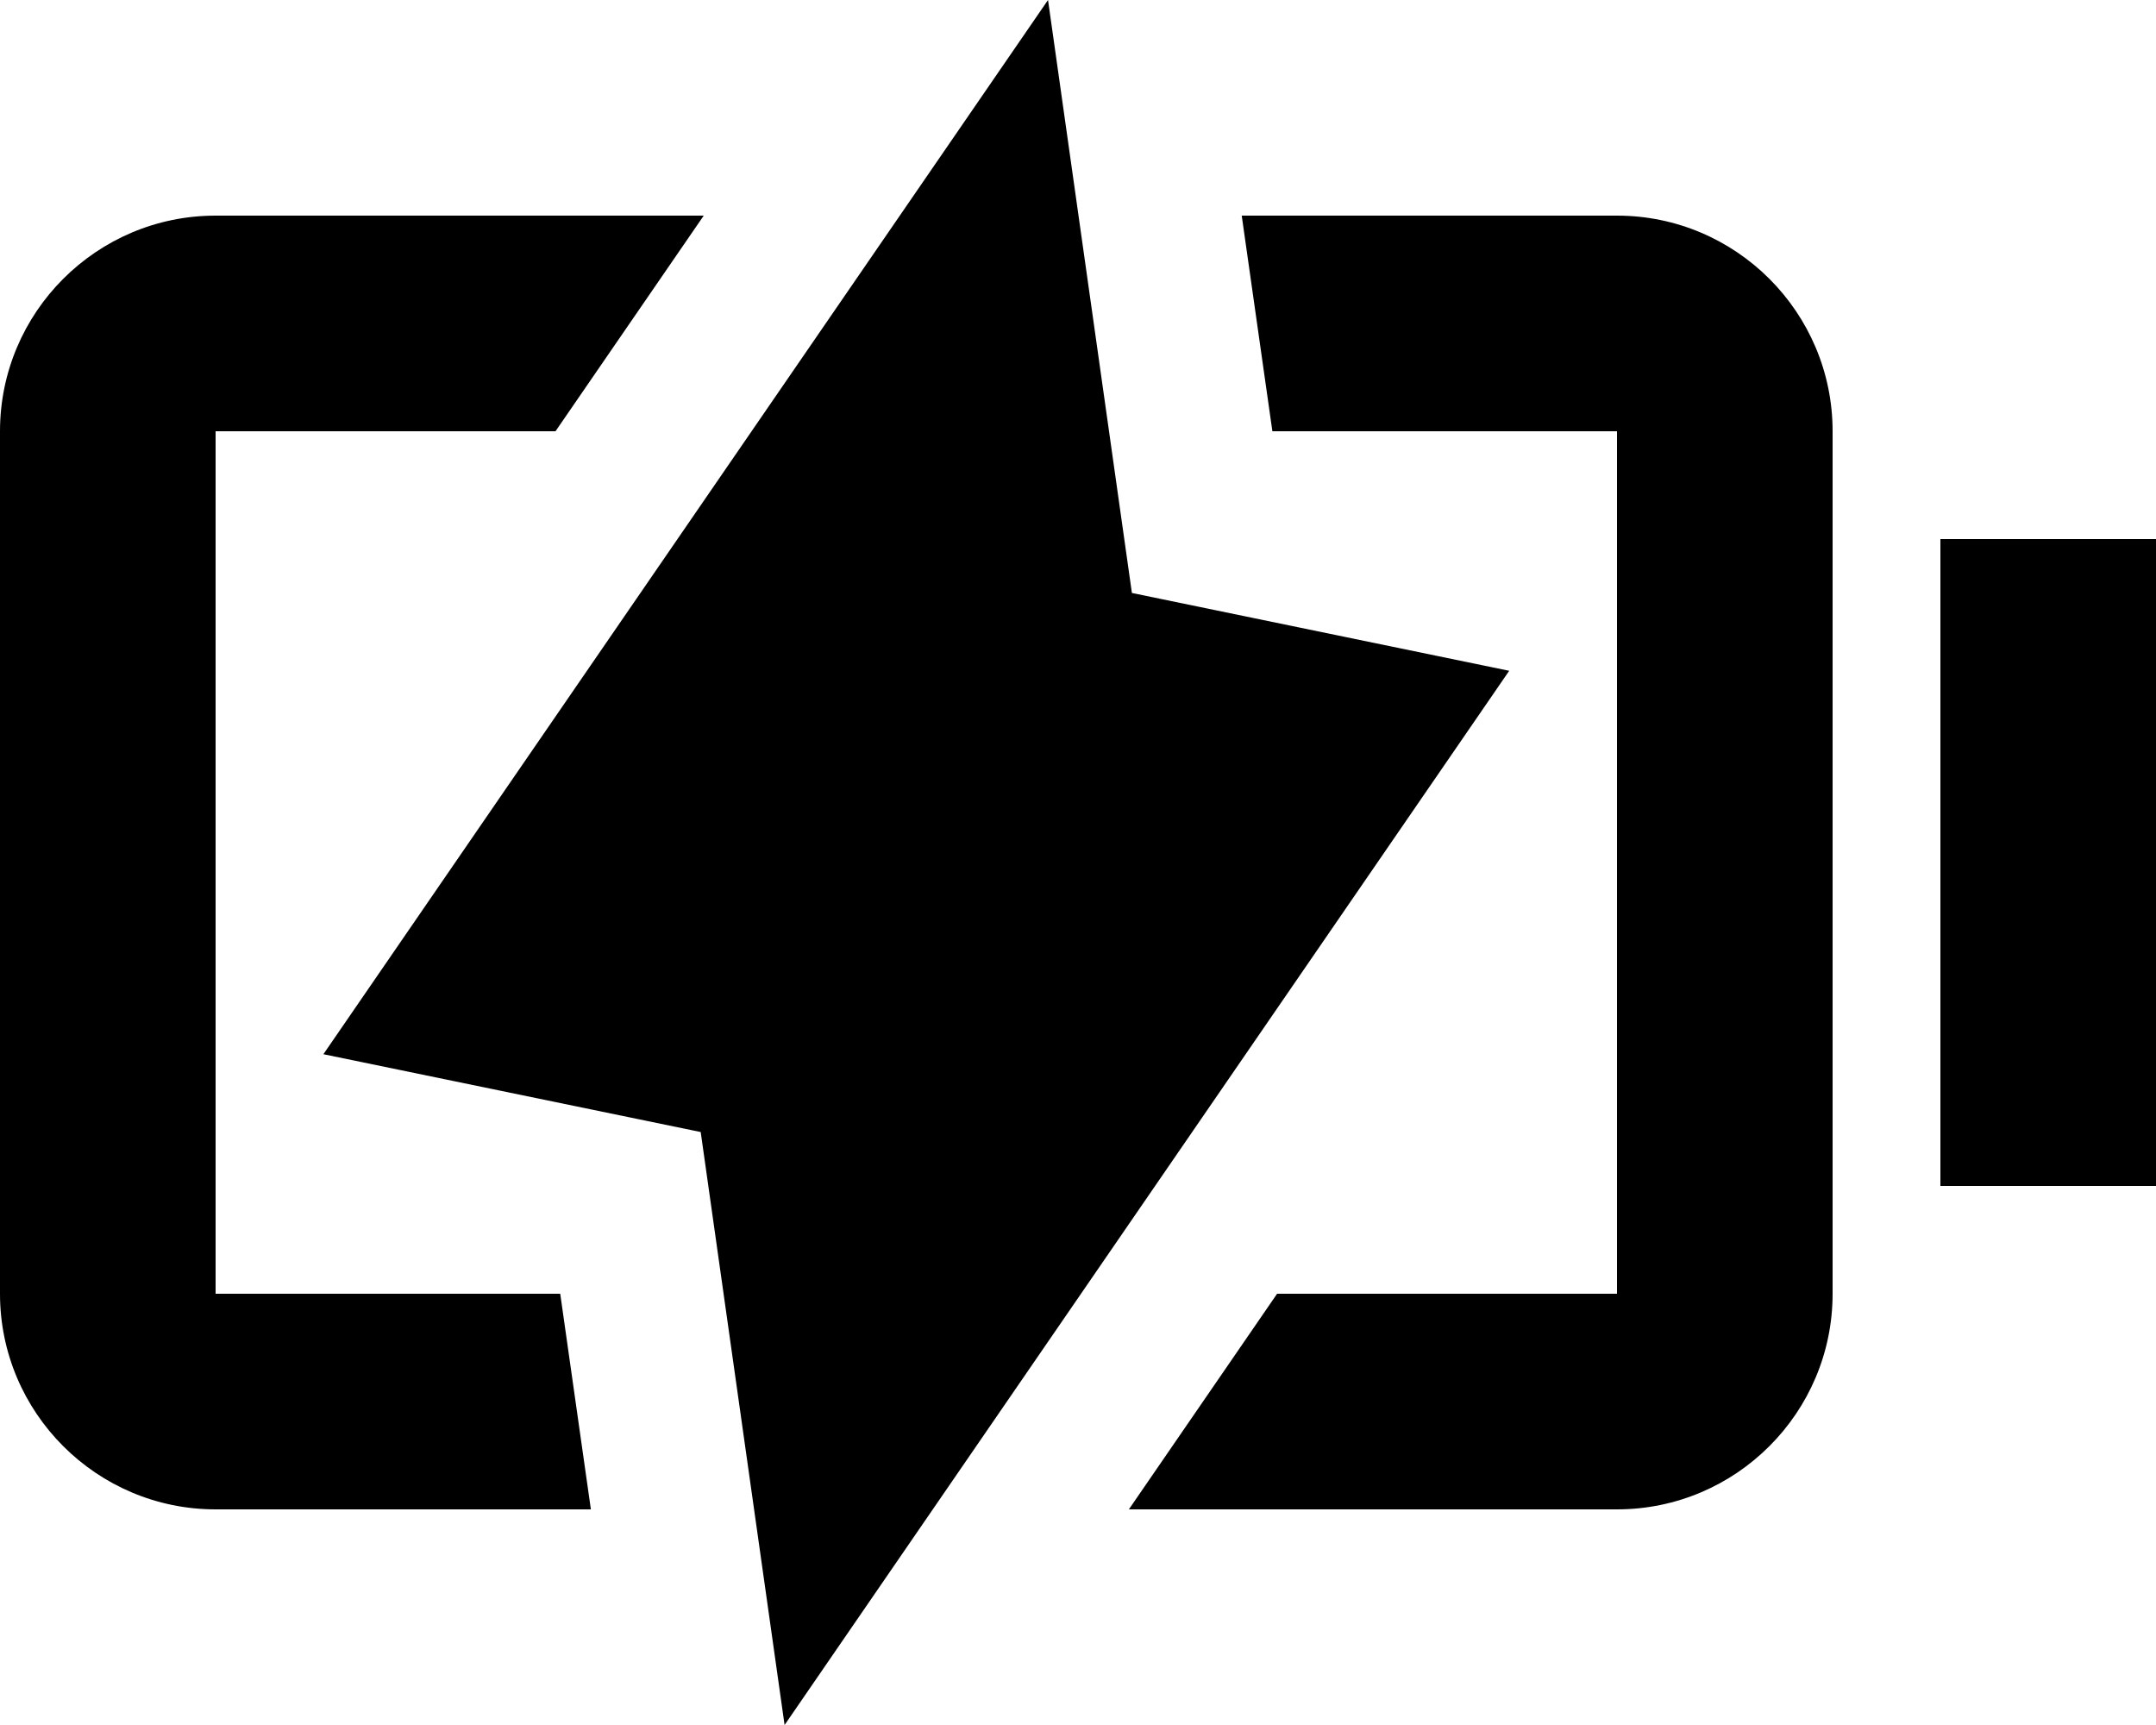 <svg xmlns="http://www.w3.org/2000/svg" viewBox="0 0 640 512"><!--! Font Awesome Pro 7.1.0 by @fontawesome - https://fontawesome.com License - https://fontawesome.com/license (Commercial License) Copyright 2025 Fonticons, Inc. --><path fill="currentColor" d="M336 176L448 199.1 232.9 512 208 336 96 312.9 311.1 0 336 176zM164.9 128l-100.9 0 0 256 102.3 0 9.1 64-111.4 0c-35.3 0-64-28.7-64-64L0 128C0 92.7 28.7 64 64 64l144.9 0-44 64zM480 64c35.3 0 64 28.7 64 64l0 256c0 35.3-28.7 64-64 64l-144.9 0 44-64 100.9 0 0-256-102.3 0-9.1-64 111.4 0zM640 352l-64 0 0-192 64 0 0 192z"/></svg>
